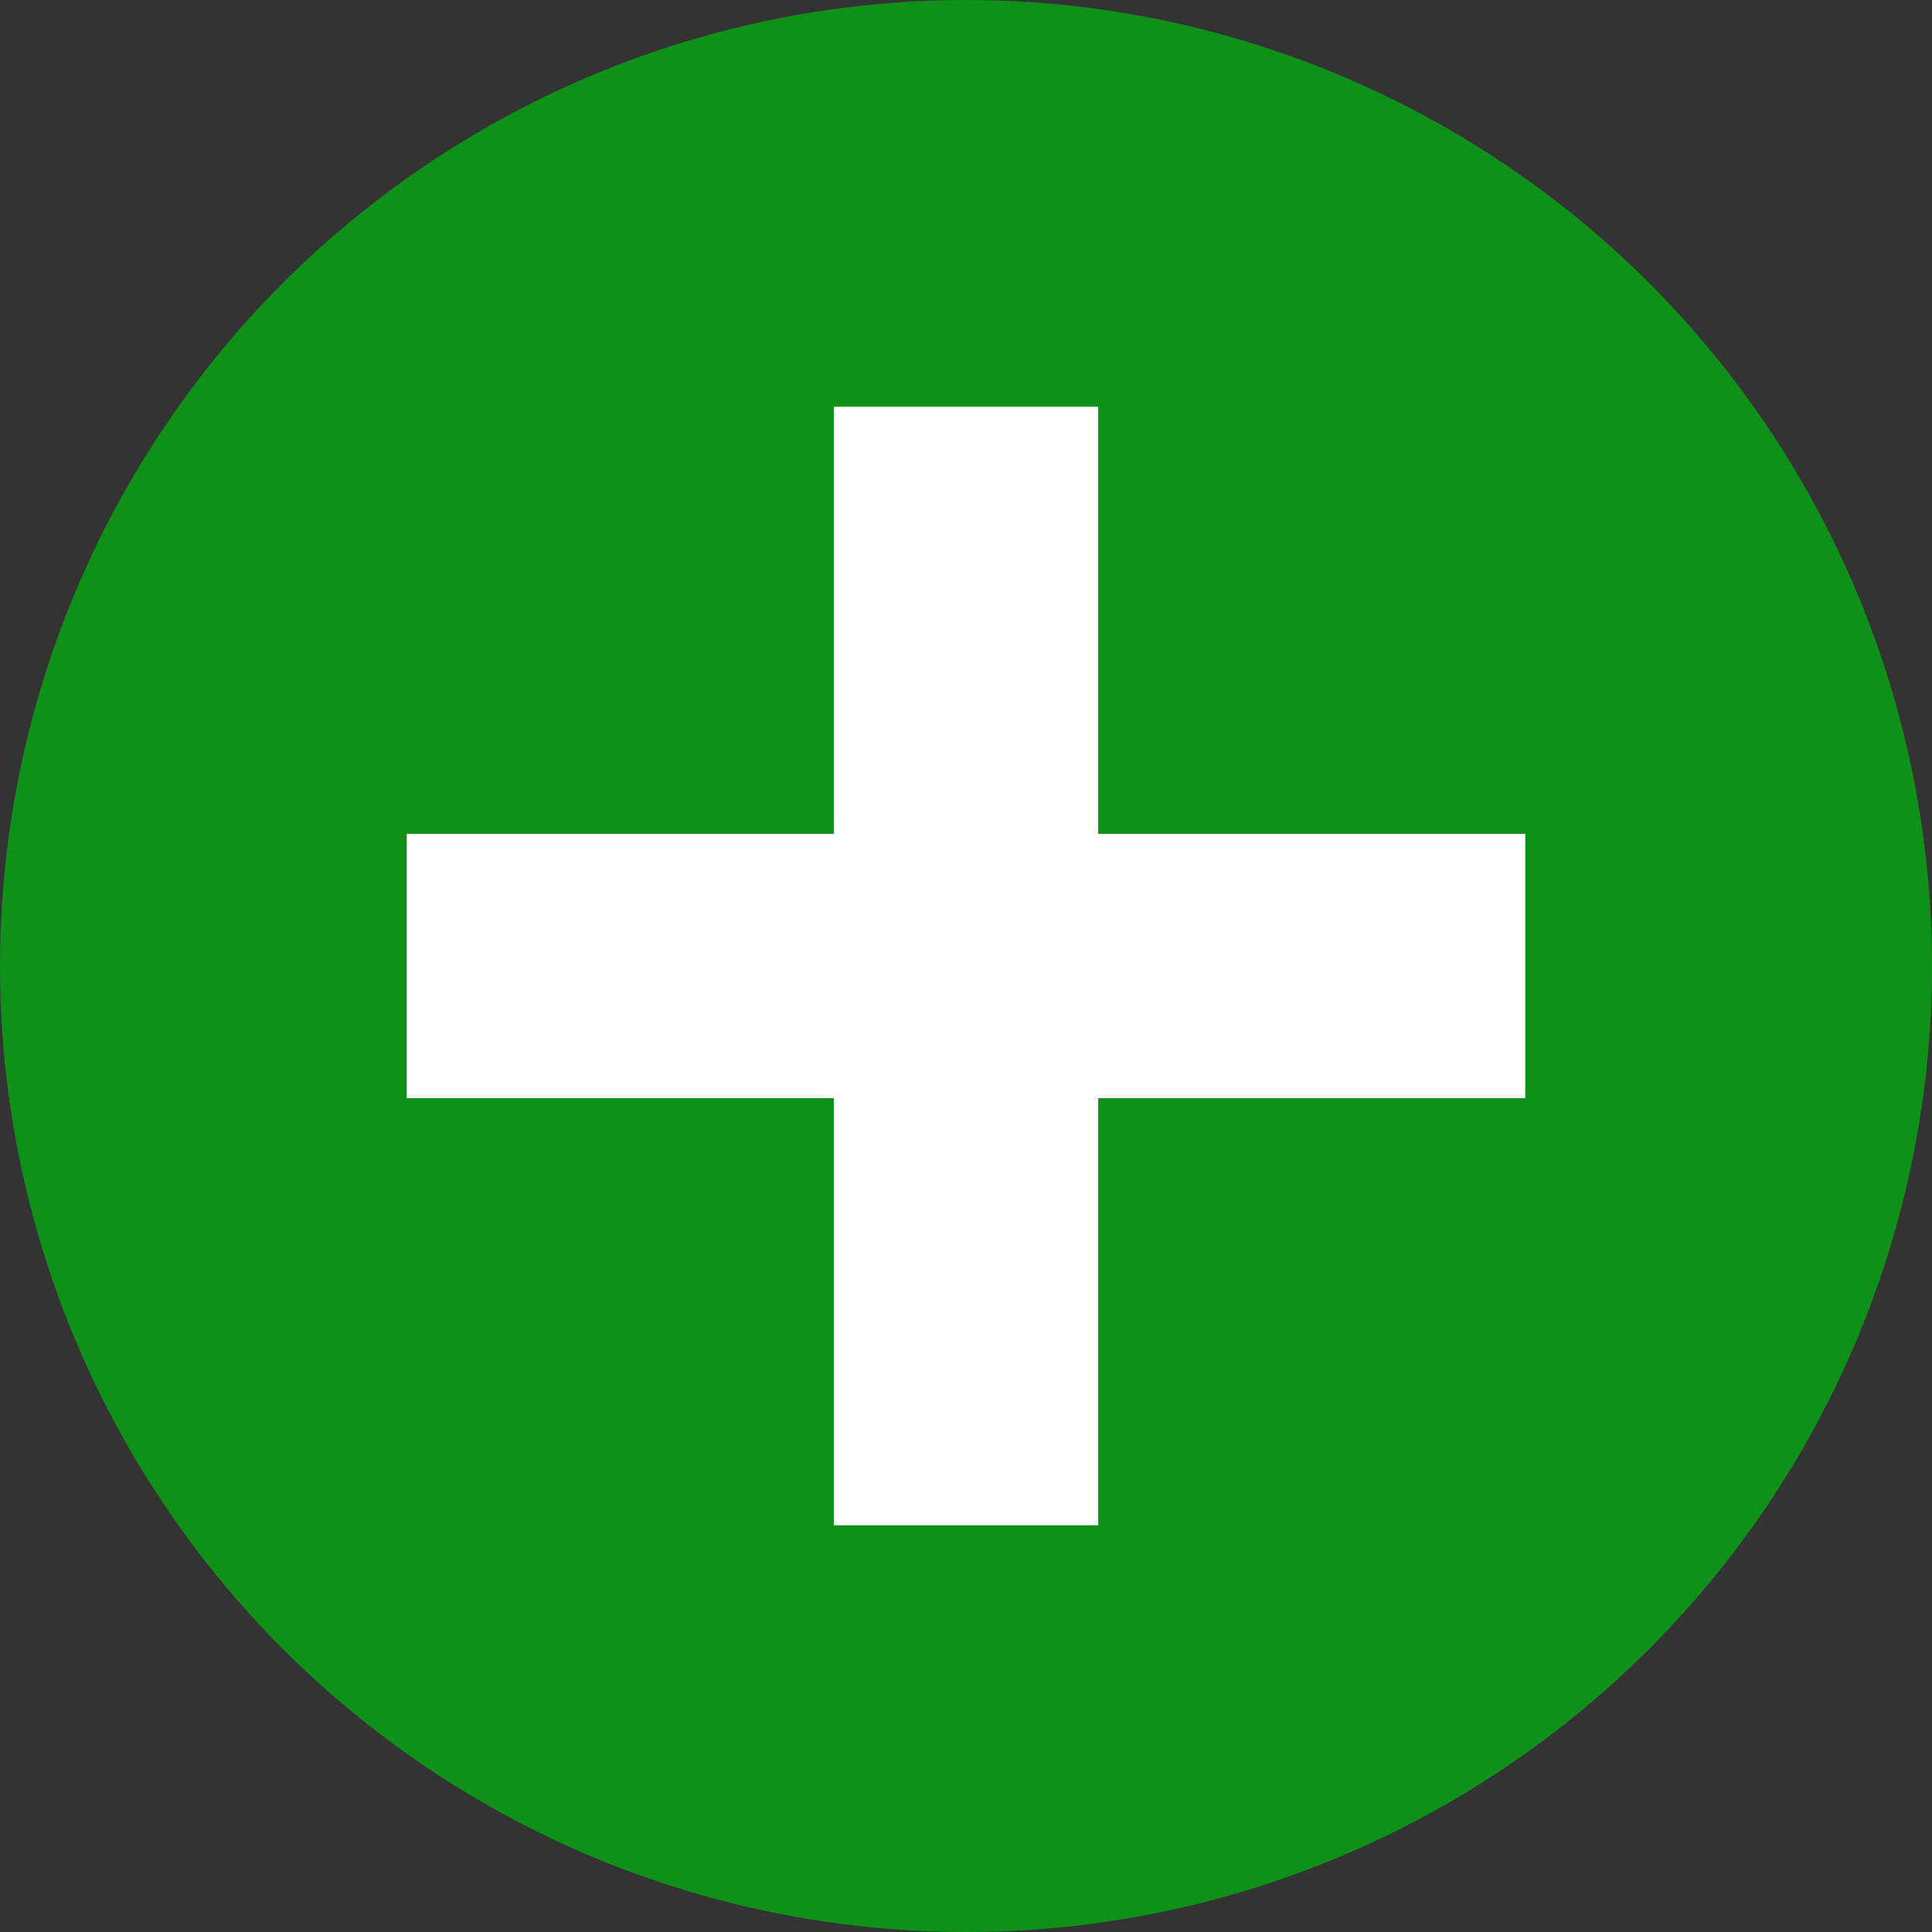 <svg xmlns="http://www.w3.org/2000/svg" viewBox="0 0 19 19"><rect x="0" y="0" width="19" height="19" fill="#333333" stroke="none"/><circle class="a" cx="9.5" cy="9.5" r="9.5" style="fill:#0e9019"/><path style="fill:#fff" d="M15 8.2h-4.2V4H8.2v4.2H4v2.6h4.2V15h2.6v-4.2H15V8.2z"/></svg>